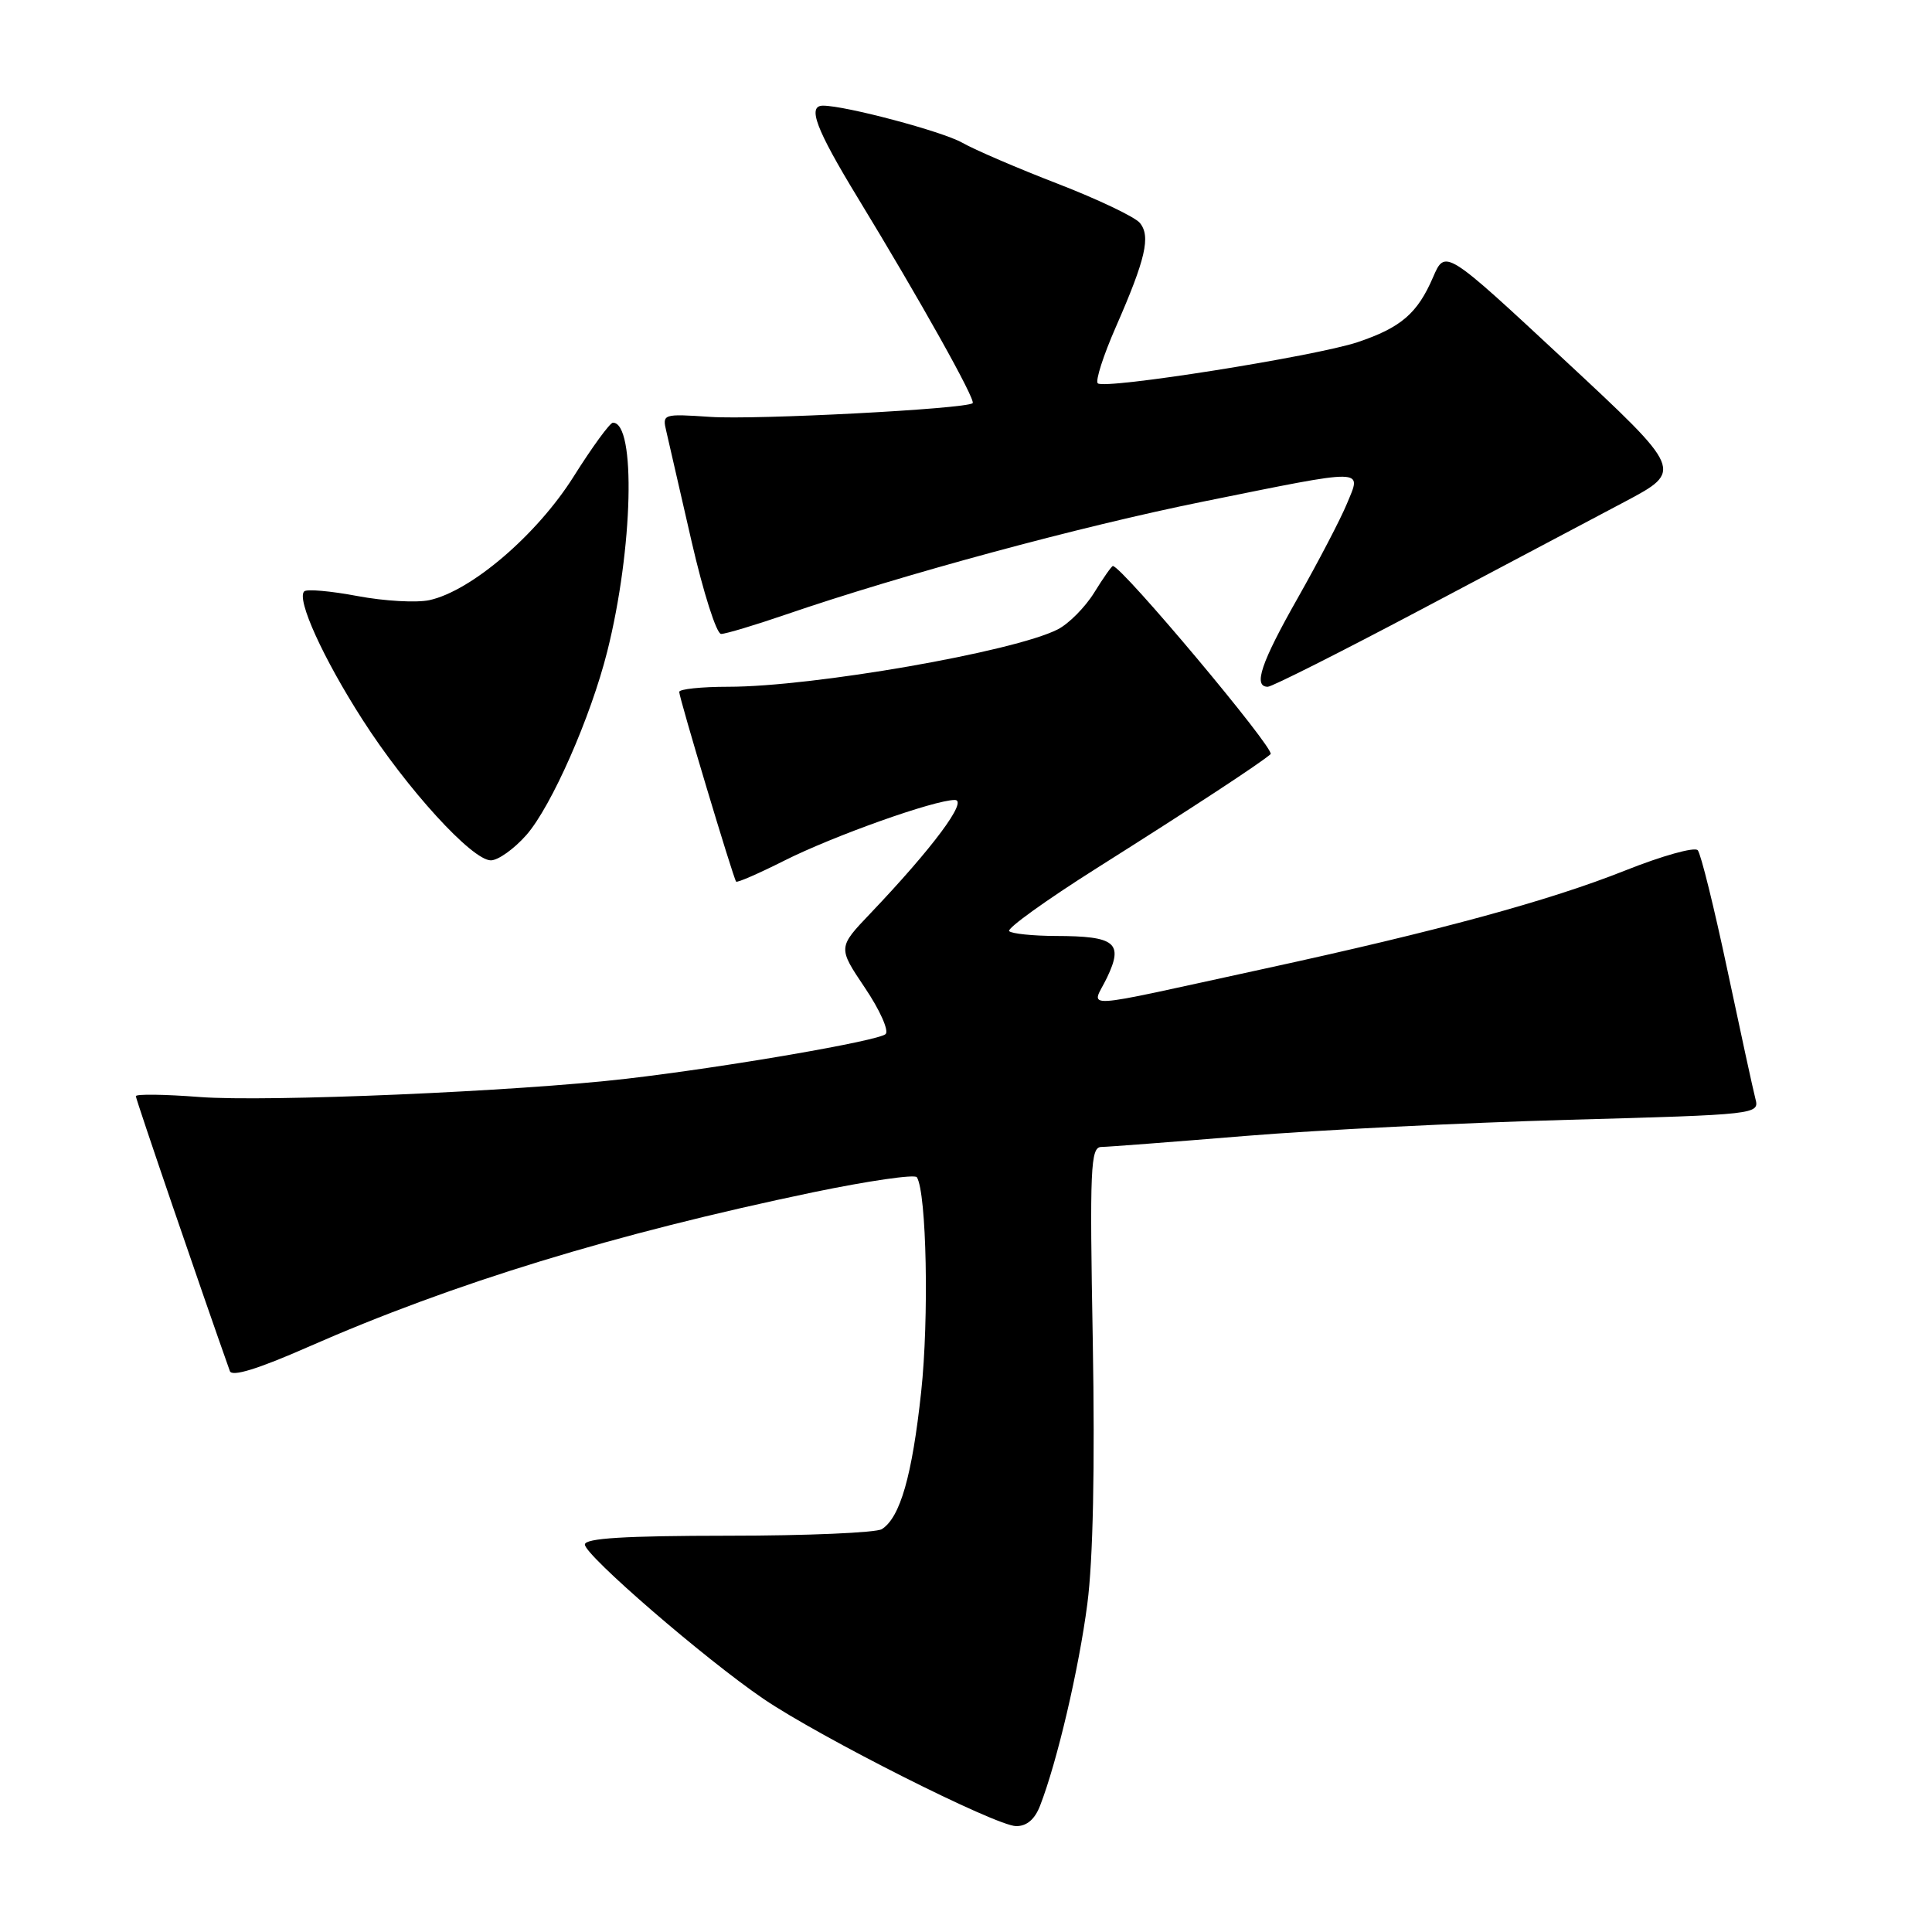 <?xml version="1.0" encoding="UTF-8" standalone="no"?>
<!DOCTYPE svg PUBLIC "-//W3C//DTD SVG 1.1//EN" "http://www.w3.org/Graphics/SVG/1.1/DTD/svg11.dtd" >
<svg xmlns="http://www.w3.org/2000/svg" xmlns:xlink="http://www.w3.org/1999/xlink" version="1.1" viewBox="0 0 256 256">
 <g >
 <path fill="currentColor"
d=" M 137.82 239.25 C 140.08 233.43 142.96 221.13 144.08 212.50 C 144.84 206.69 145.09 194.38 144.80 177.75 C 144.38 154.74 144.50 152.00 145.92 151.98 C 146.79 151.97 155.38 151.31 165.00 150.52 C 174.62 149.73 193.90 148.77 207.83 148.38 C 232.88 147.69 233.15 147.66 232.60 145.59 C 232.30 144.44 230.63 136.75 228.88 128.50 C 227.13 120.25 225.37 113.12 224.96 112.66 C 224.55 112.19 220.23 113.40 215.36 115.34 C 205.26 119.36 190.61 123.35 167.50 128.37 C 141.97 133.92 144.67 133.77 146.69 129.53 C 148.89 124.92 147.80 124.04 139.92 124.02 C 136.85 124.01 134.06 123.72 133.72 123.38 C 133.38 123.04 138.59 119.29 145.30 115.05 C 158.25 106.87 166.94 101.17 168.36 99.93 C 169.04 99.33 148.64 75.00 147.46 75.00 C 147.30 75.00 146.18 76.59 144.99 78.52 C 143.79 80.46 141.61 82.66 140.15 83.40 C 134.35 86.36 107.72 91.00 96.51 91.00 C 92.93 91.00 90.00 91.31 90.00 91.68 C 90.00 92.48 97.16 116.35 97.54 116.82 C 97.68 116.99 100.52 115.75 103.86 114.07 C 110.38 110.78 123.80 106.00 126.52 106.00 C 128.32 106.00 123.56 112.39 115.33 121.03 C 111.02 125.55 111.02 125.55 114.60 130.88 C 116.58 133.81 117.81 136.57 117.35 137.02 C 116.41 137.92 96.23 141.40 83.00 142.94 C 68.57 144.62 35.36 146.04 26.46 145.36 C 21.81 145.00 18.00 144.95 18.00 145.25 C 18.00 145.67 26.88 171.62 30.46 181.68 C 30.74 182.46 34.19 181.40 40.80 178.49 C 60.06 170.02 81.42 163.48 107.76 157.98 C 115.05 156.47 121.23 155.57 121.49 155.99 C 122.78 158.07 123.11 174.72 122.06 184.43 C 120.86 195.56 119.28 201.07 116.85 202.62 C 116.11 203.09 106.95 203.49 96.50 203.49 C 82.77 203.50 77.50 203.82 77.50 204.66 C 77.50 206.08 93.42 219.84 101.17 225.11 C 108.67 230.21 131.93 241.93 134.63 241.97 C 136.04 241.99 137.12 241.08 137.82 239.25 Z  M 69.75 110.64 C 73.07 106.85 78.28 95.03 80.47 86.30 C 83.88 72.72 84.29 55.97 81.21 56.01 C 80.82 56.02 78.47 59.23 76.00 63.16 C 71.15 70.86 62.46 78.30 56.91 79.52 C 55.22 79.89 50.93 79.65 47.37 78.98 C 43.82 78.31 40.64 78.03 40.31 78.36 C 39.26 79.40 42.82 87.23 48.01 95.32 C 53.90 104.52 62.55 114.00 65.04 114.00 C 66.00 114.00 68.12 112.49 69.75 110.64 Z  M 188.24 80.80 C 198.83 75.19 211.00 68.75 215.28 66.49 C 223.06 62.36 223.06 62.36 207.28 47.68 C 191.50 33.00 191.50 33.00 189.88 36.75 C 187.82 41.53 185.63 43.41 179.89 45.34 C 174.29 47.21 146.31 51.65 145.46 50.79 C 145.12 50.46 146.20 47.10 147.85 43.34 C 151.81 34.30 152.50 31.30 151.03 29.53 C 150.37 28.74 145.48 26.41 140.16 24.35 C 134.85 22.30 129.15 19.85 127.50 18.91 C 124.89 17.42 112.04 14.00 109.05 14.00 C 106.94 14.00 108.12 17.11 113.66 26.21 C 121.93 39.79 129.33 53.01 128.88 53.42 C 128.05 54.19 100.13 55.65 94.12 55.24 C 87.84 54.82 87.74 54.85 88.29 57.15 C 88.59 58.44 90.10 65.01 91.64 71.75 C 93.19 78.49 94.94 84.00 95.55 84.00 C 96.15 84.00 99.99 82.85 104.07 81.45 C 119.60 76.12 143.11 69.76 159.49 66.45 C 181.36 62.03 180.43 62.02 178.47 66.75 C 177.62 68.81 174.68 74.43 171.96 79.24 C 167.09 87.82 166.02 91.00 167.99 91.00 C 168.53 91.00 177.64 86.41 188.24 80.80 Z "/>
</g>
</svg>